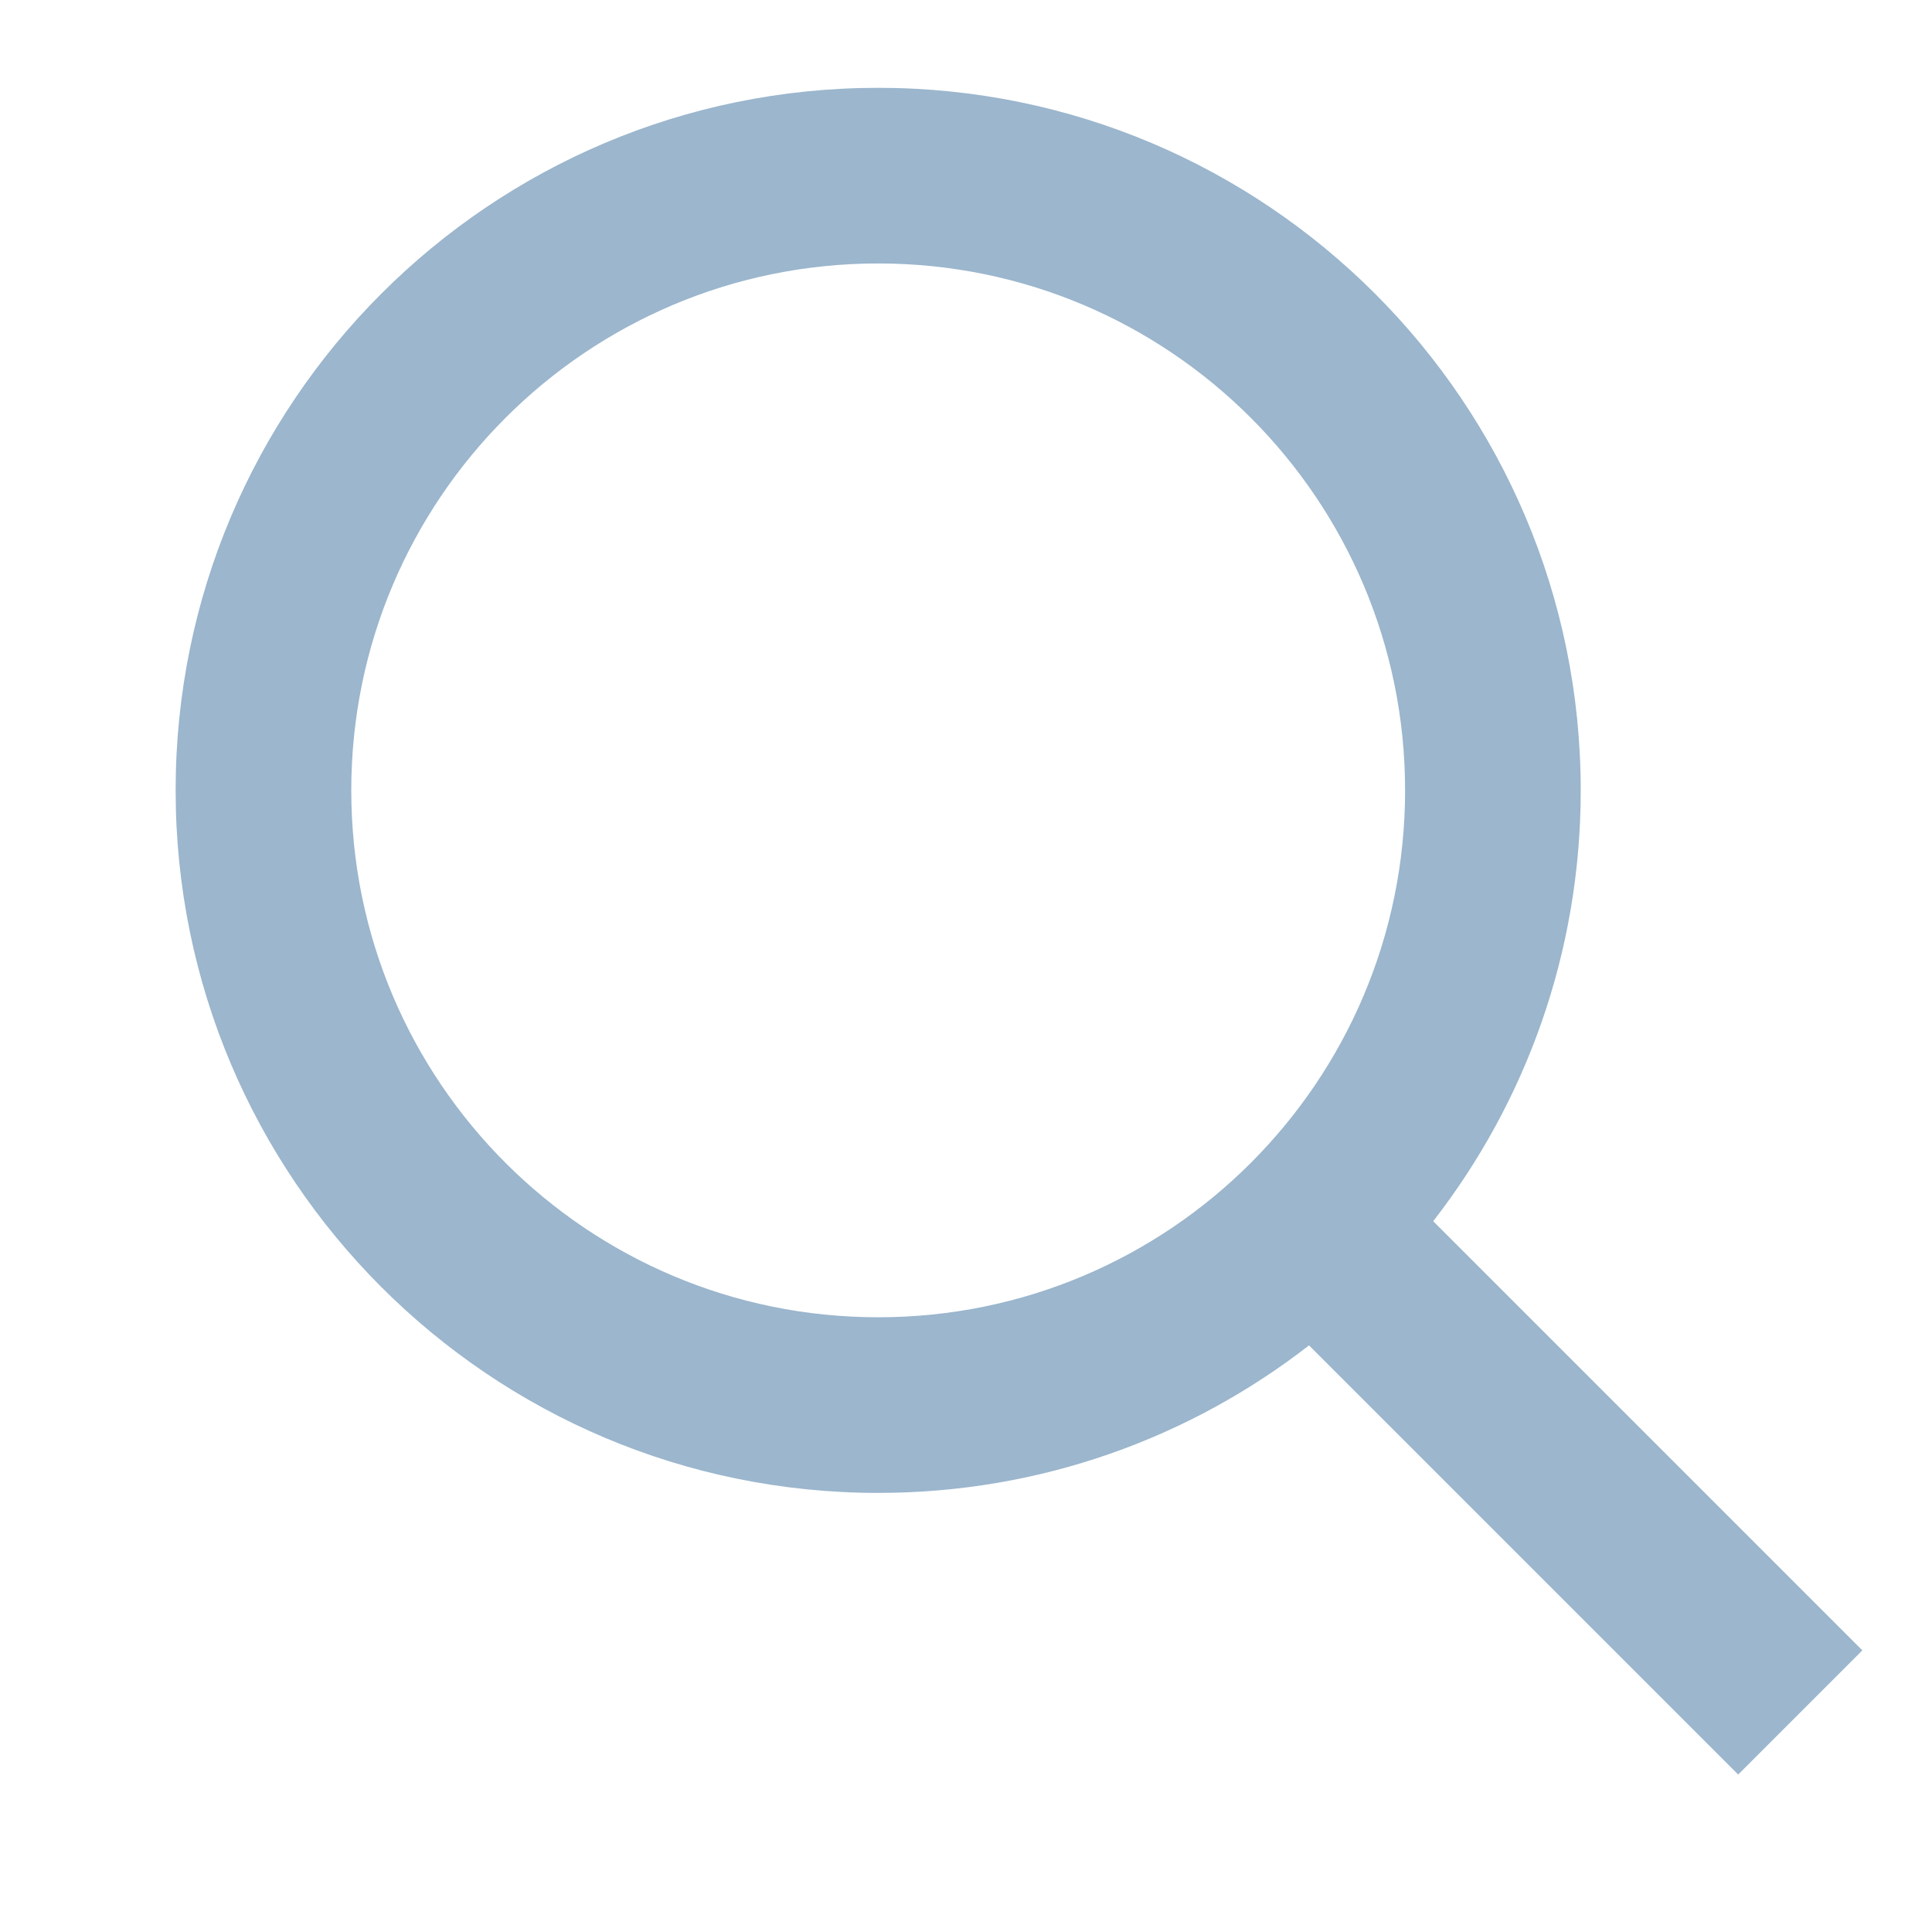 <svg width="22" height="22" viewBox="0 0 22 22" fill="none" xmlns="http://www.w3.org/2000/svg">
<path fill-rule="evenodd" clip-rule="evenodd" d="M16 9C16 12.314 13.314 15 10 15C6.686 15 4 12.314 4 9C4 5.686 6.686 3 10 3C13.314 3 16 5.686 16 9ZM14.906 15.32C13.551 16.373 11.849 17 10 17C5.582 17 2 13.418 2 9C2 4.582 5.582 1 10 1C14.418 1 18 4.582 18 9C18 10.849 17.373 12.551 16.32 13.906L21.207 18.793L19.793 20.207L14.906 15.32Z" fill="#9BB6CD"/>
</svg>
